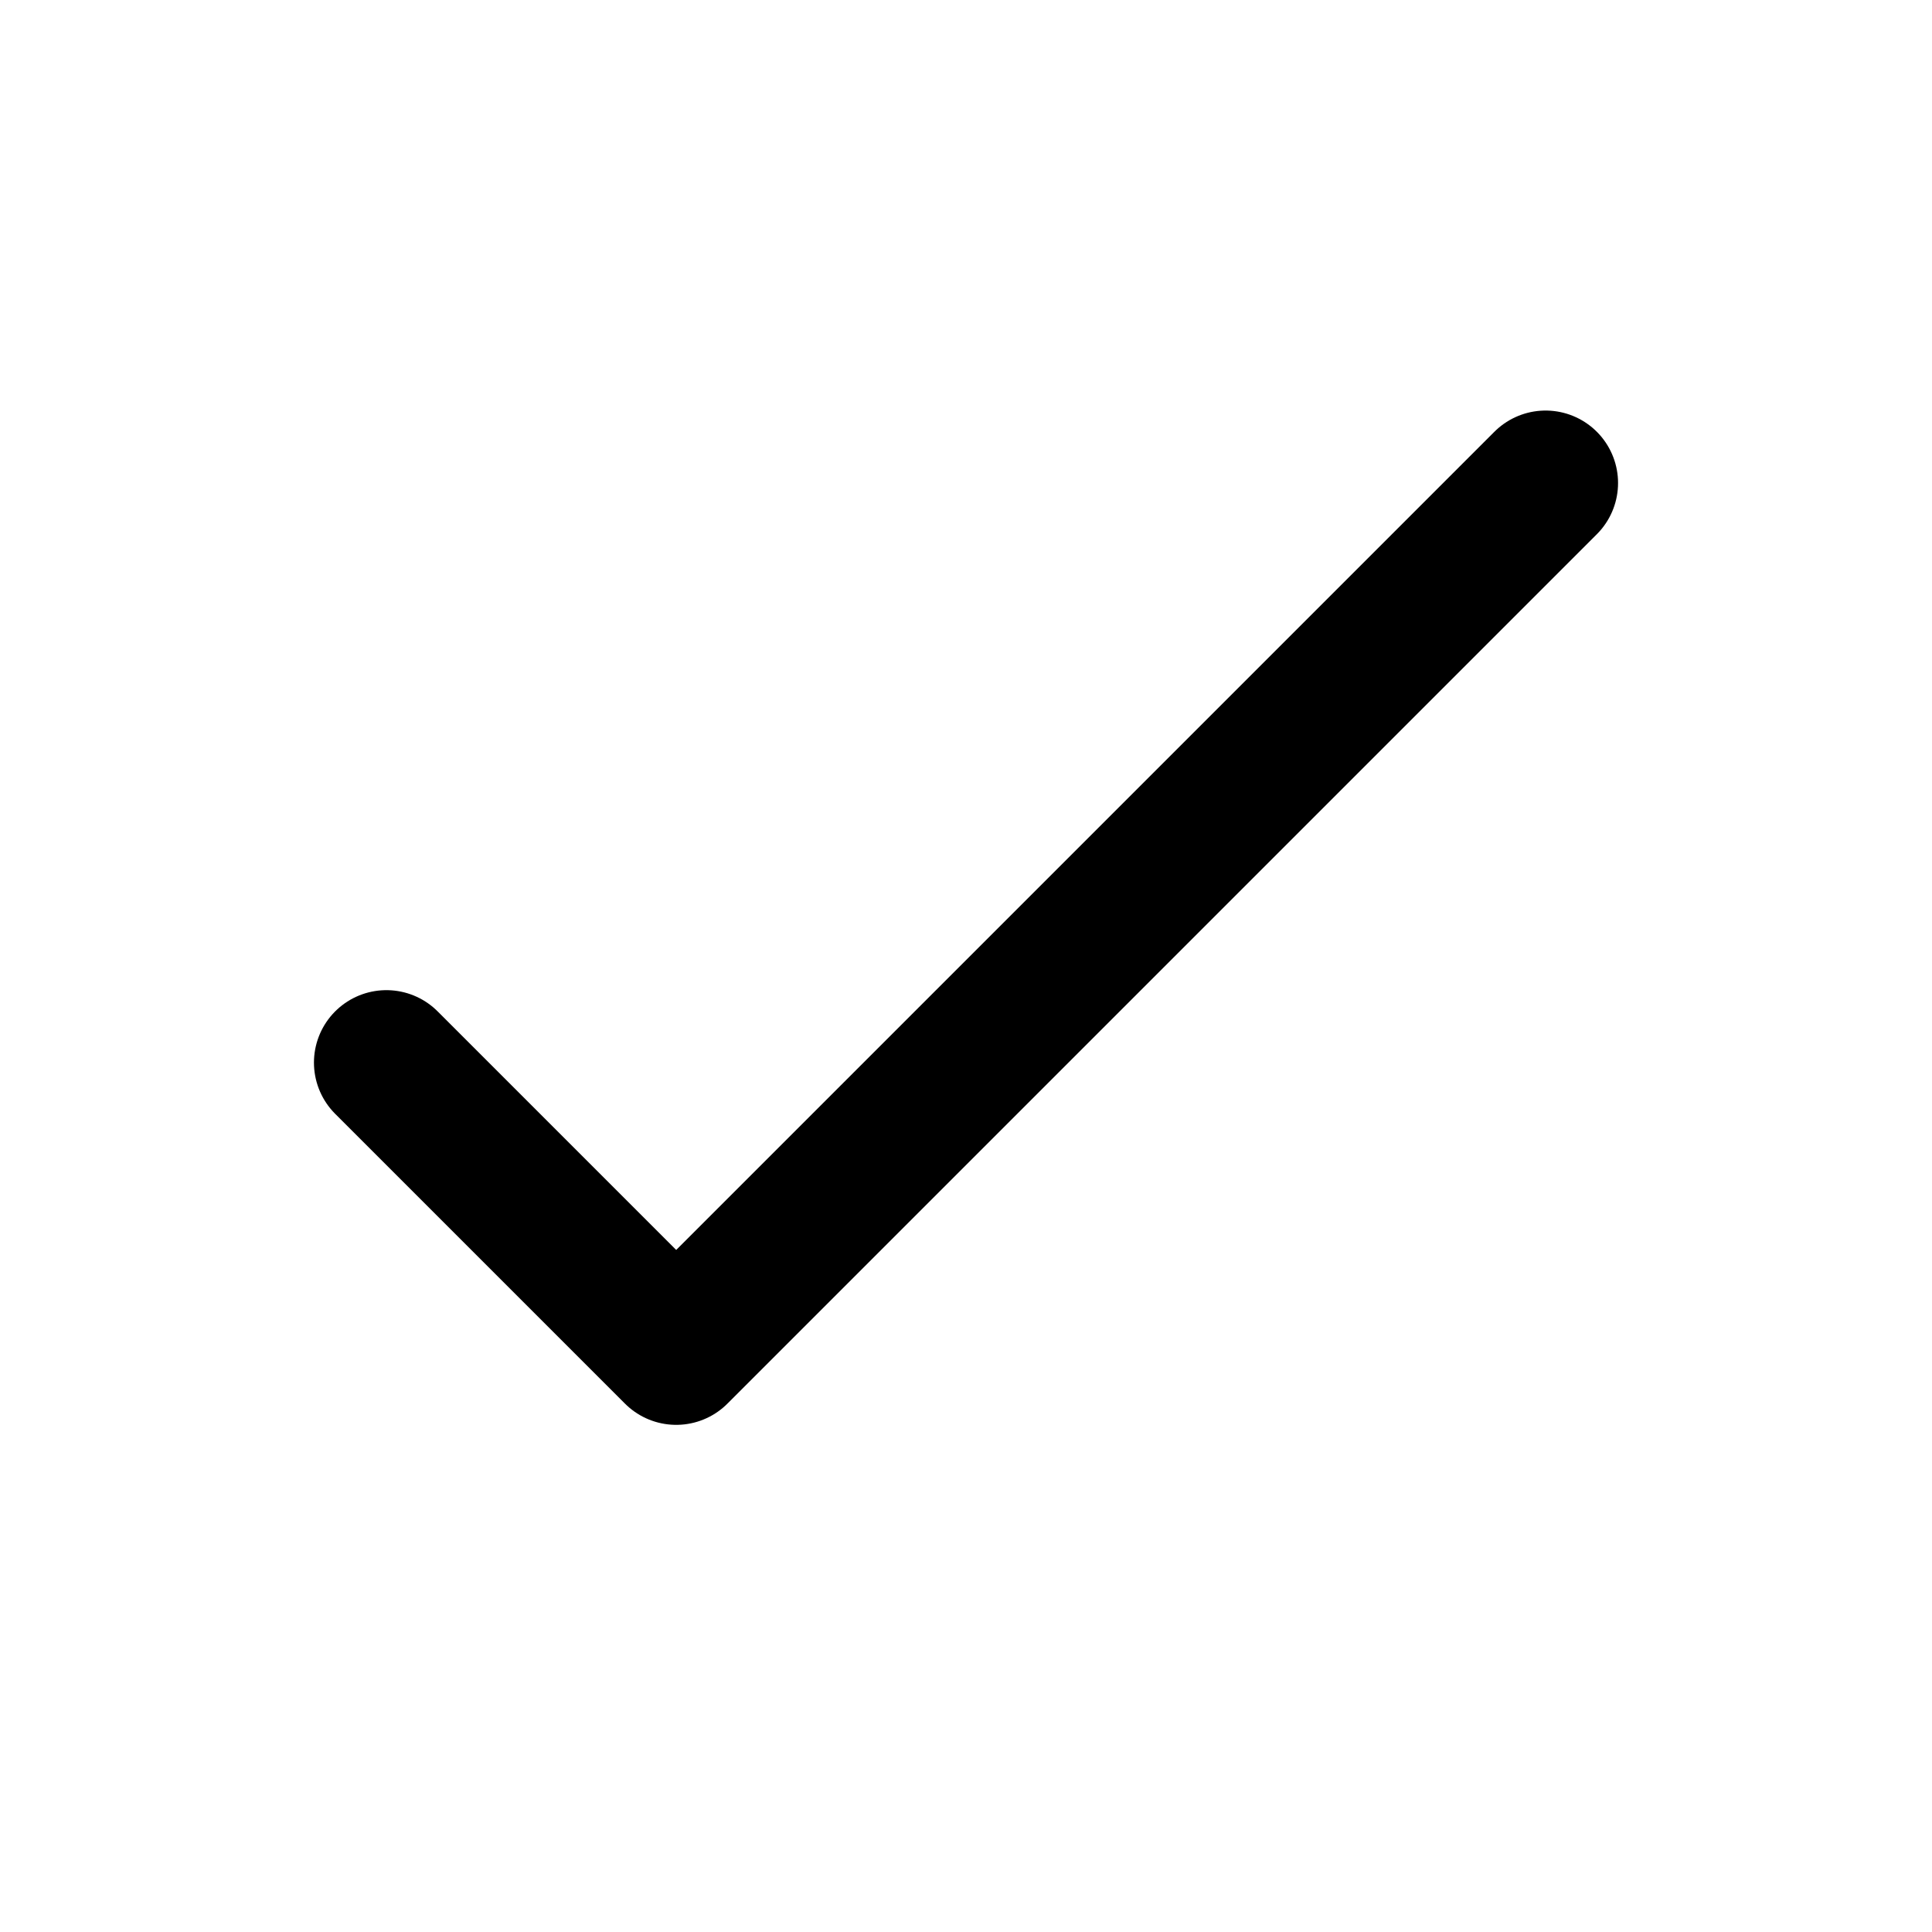 <svg width="20" height="20" viewBox="0 0 20 20" fill="none" xmlns="http://www.w3.org/2000/svg"><path d="m4 11 3 3 9-9" stroke="currentColor" stroke-width="1.5" stroke-linecap="round" stroke-linejoin="round"/></svg>